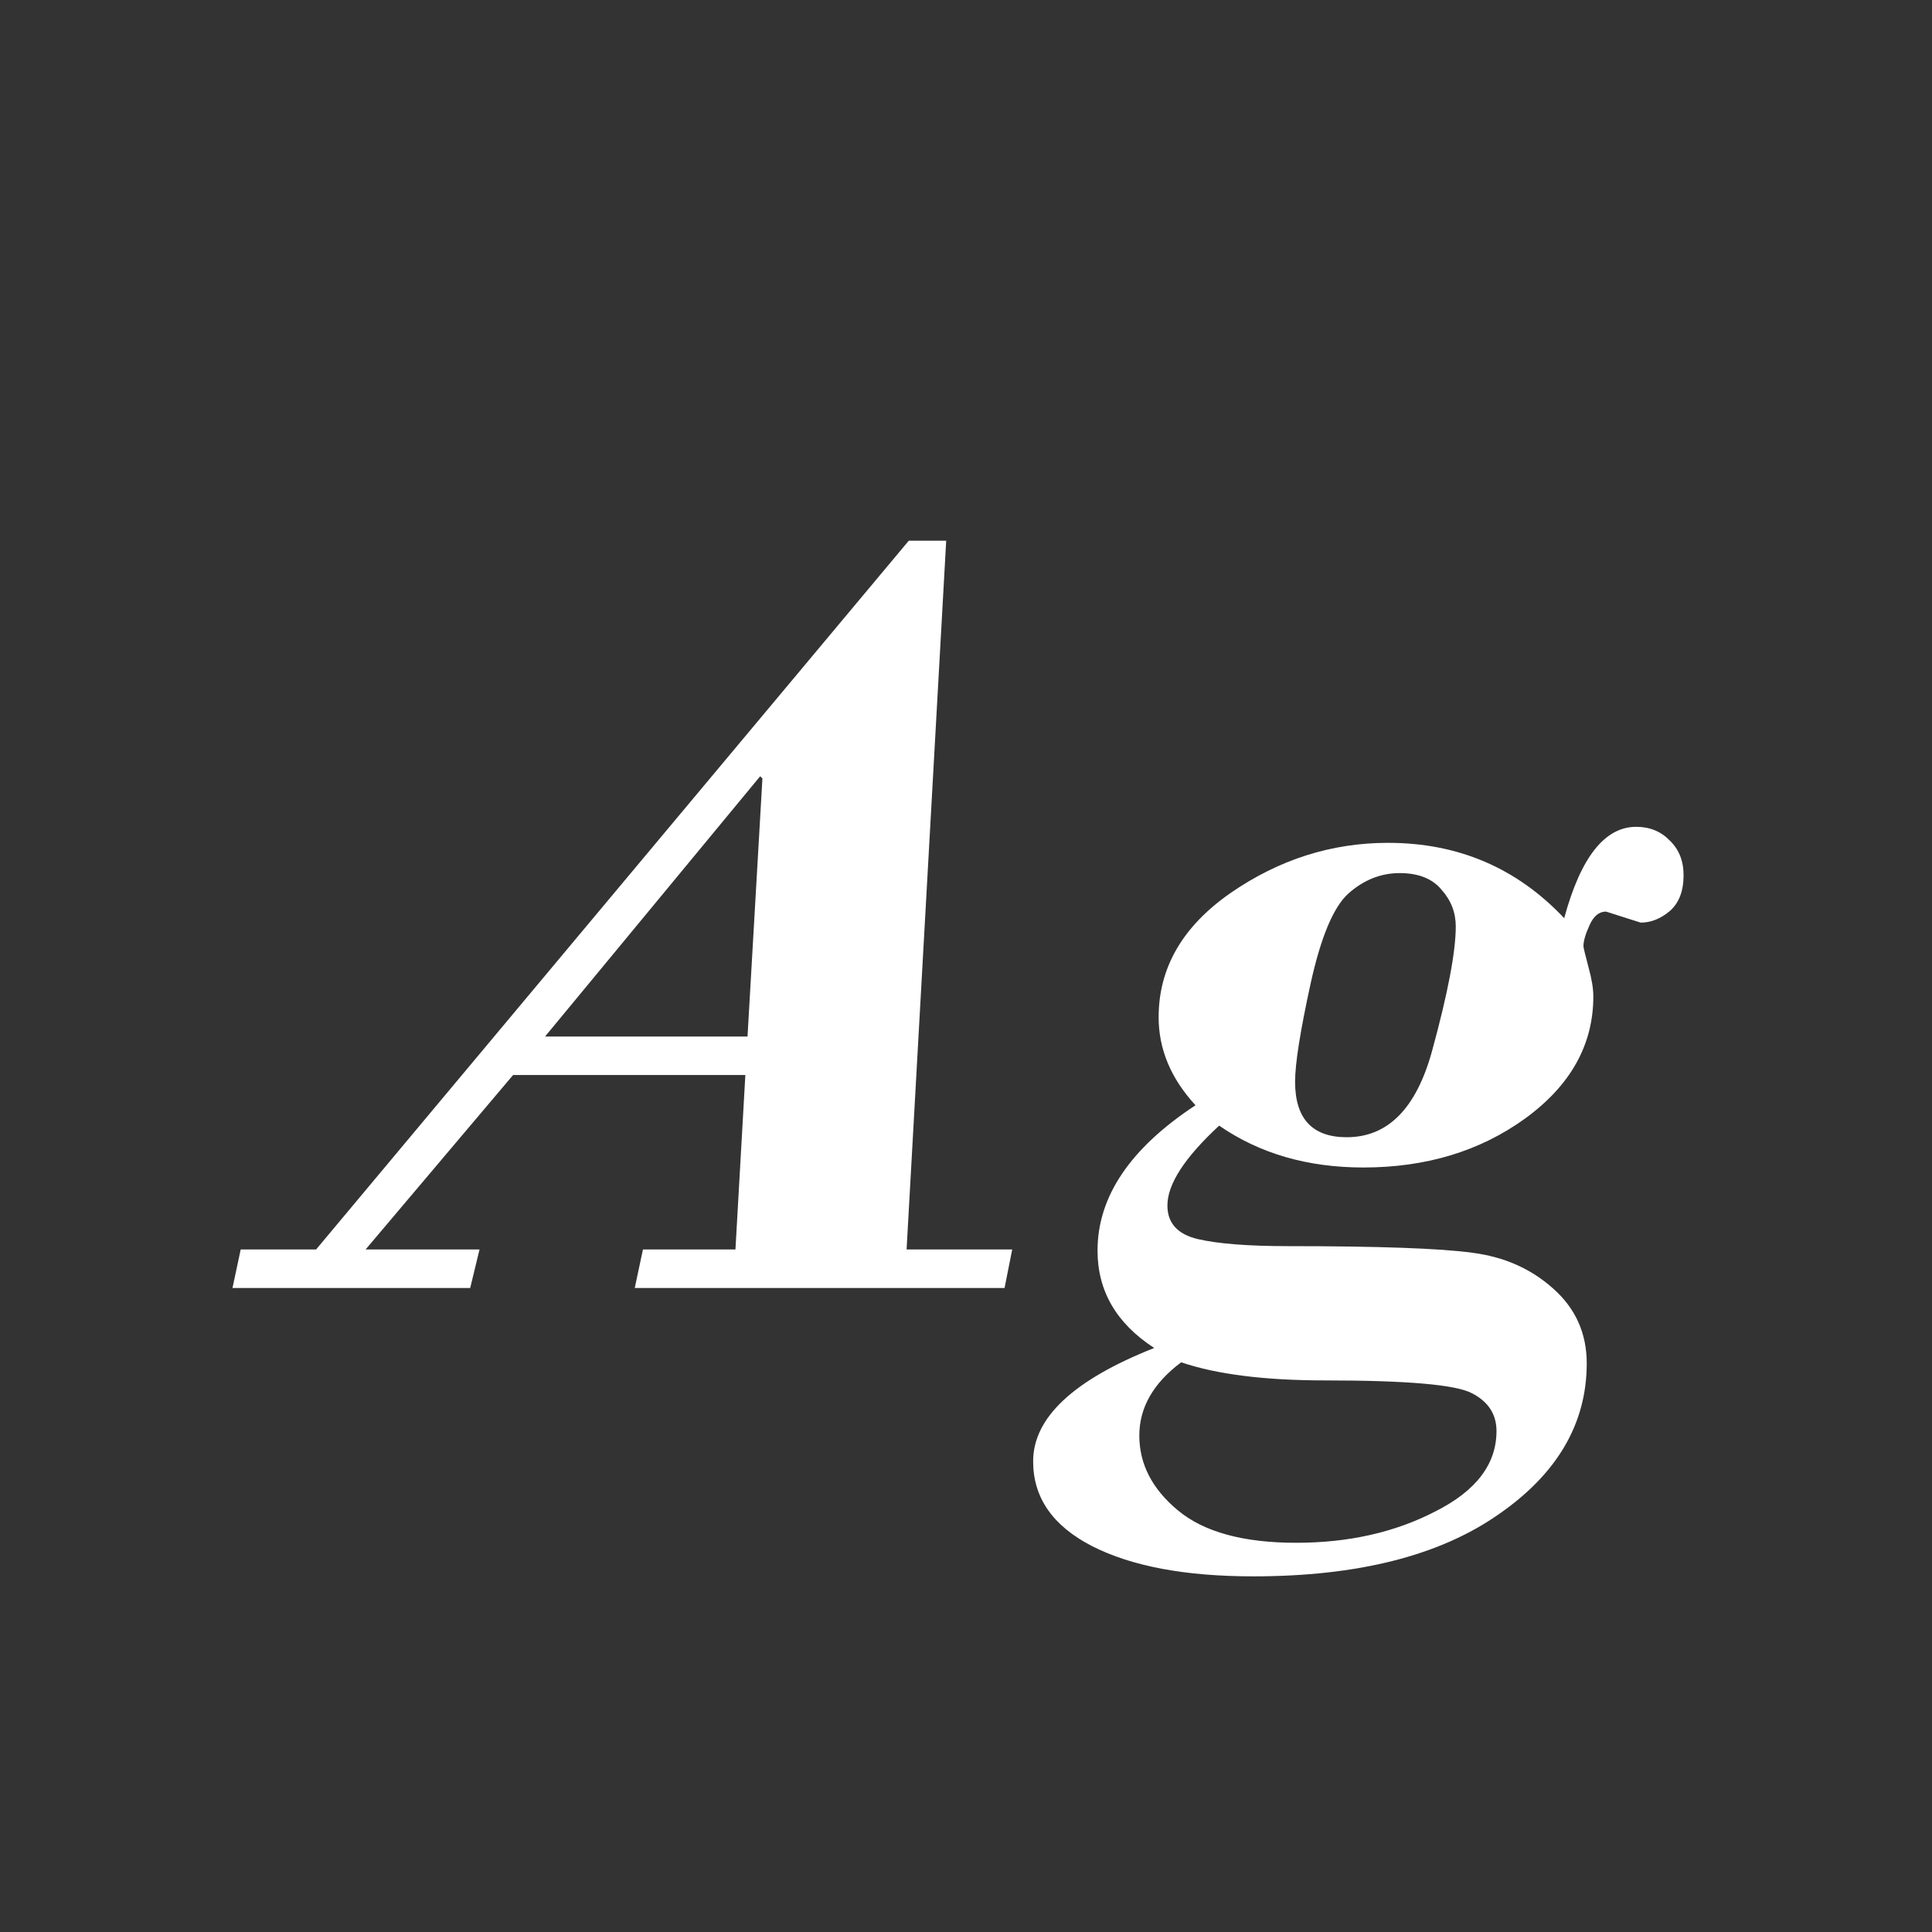<svg width="24" height="24" viewBox="0 0 24 24" fill="none" xmlns="http://www.w3.org/2000/svg">
<rect x="0" y="0" width="24" height="24" fill="#333333" stroke="none"/>
<path d="M11.754 6.717L11.262 15.521H12.574L12.479 16H7.885L7.987 15.521H9.136L9.259 13.354H6.374L4.542 15.521H5.957L5.841 16H2.888L2.99 15.521H3.927L11.289 6.717H11.754ZM9.286 12.876L9.471 9.67L9.443 9.643L6.771 12.876H9.286ZM14.851 13.73C14.545 13.398 14.393 13.033 14.393 12.637C14.393 12.021 14.691 11.507 15.288 11.092C15.89 10.677 16.541 10.47 17.243 10.47C18.114 10.47 18.843 10.782 19.431 11.406C19.636 10.65 19.934 10.271 20.326 10.271C20.495 10.271 20.634 10.329 20.743 10.442C20.857 10.552 20.914 10.695 20.914 10.873C20.914 11.069 20.857 11.217 20.743 11.317C20.629 11.413 20.509 11.461 20.381 11.461L19.95 11.324C19.864 11.324 19.795 11.381 19.745 11.495C19.695 11.604 19.67 11.691 19.67 11.755C19.67 11.769 19.69 11.853 19.731 12.008C19.773 12.158 19.793 12.281 19.793 12.377C19.793 12.979 19.51 13.484 18.945 13.895C18.385 14.3 17.715 14.503 16.936 14.503C16.243 14.503 15.646 14.33 15.145 13.983C14.716 14.38 14.502 14.71 14.502 14.975C14.502 15.193 14.627 15.332 14.878 15.392C15.133 15.451 15.507 15.48 15.999 15.48C17.134 15.48 17.897 15.508 18.289 15.562C18.686 15.613 19.02 15.761 19.294 16.007C19.572 16.253 19.711 16.563 19.711 16.936C19.711 17.684 19.344 18.311 18.61 18.816C17.877 19.327 16.863 19.582 15.568 19.582C14.725 19.582 14.058 19.457 13.565 19.206C13.078 18.955 12.834 18.605 12.834 18.153C12.834 17.611 13.335 17.142 14.338 16.745C13.868 16.44 13.634 16.037 13.634 15.535C13.634 14.865 14.039 14.264 14.851 13.73ZM17.387 10.846C17.154 10.846 16.942 10.93 16.751 11.099C16.564 11.267 16.407 11.643 16.279 12.227C16.152 12.81 16.088 13.213 16.088 13.437C16.088 13.897 16.302 14.127 16.73 14.127C17.241 14.127 17.594 13.769 17.79 13.054C17.986 12.338 18.084 11.823 18.084 11.509C18.084 11.336 18.025 11.183 17.906 11.051C17.792 10.914 17.619 10.846 17.387 10.846ZM14.673 16.923C14.326 17.183 14.153 17.486 14.153 17.832C14.153 18.188 14.313 18.497 14.632 18.762C14.955 19.031 15.445 19.165 16.102 19.165C16.753 19.165 17.33 19.035 17.831 18.775C18.337 18.52 18.59 18.188 18.59 17.777C18.59 17.568 18.487 17.41 18.282 17.306C18.082 17.201 17.476 17.148 16.464 17.148C15.712 17.148 15.115 17.073 14.673 16.923Z" fill="white"/>
</svg>
